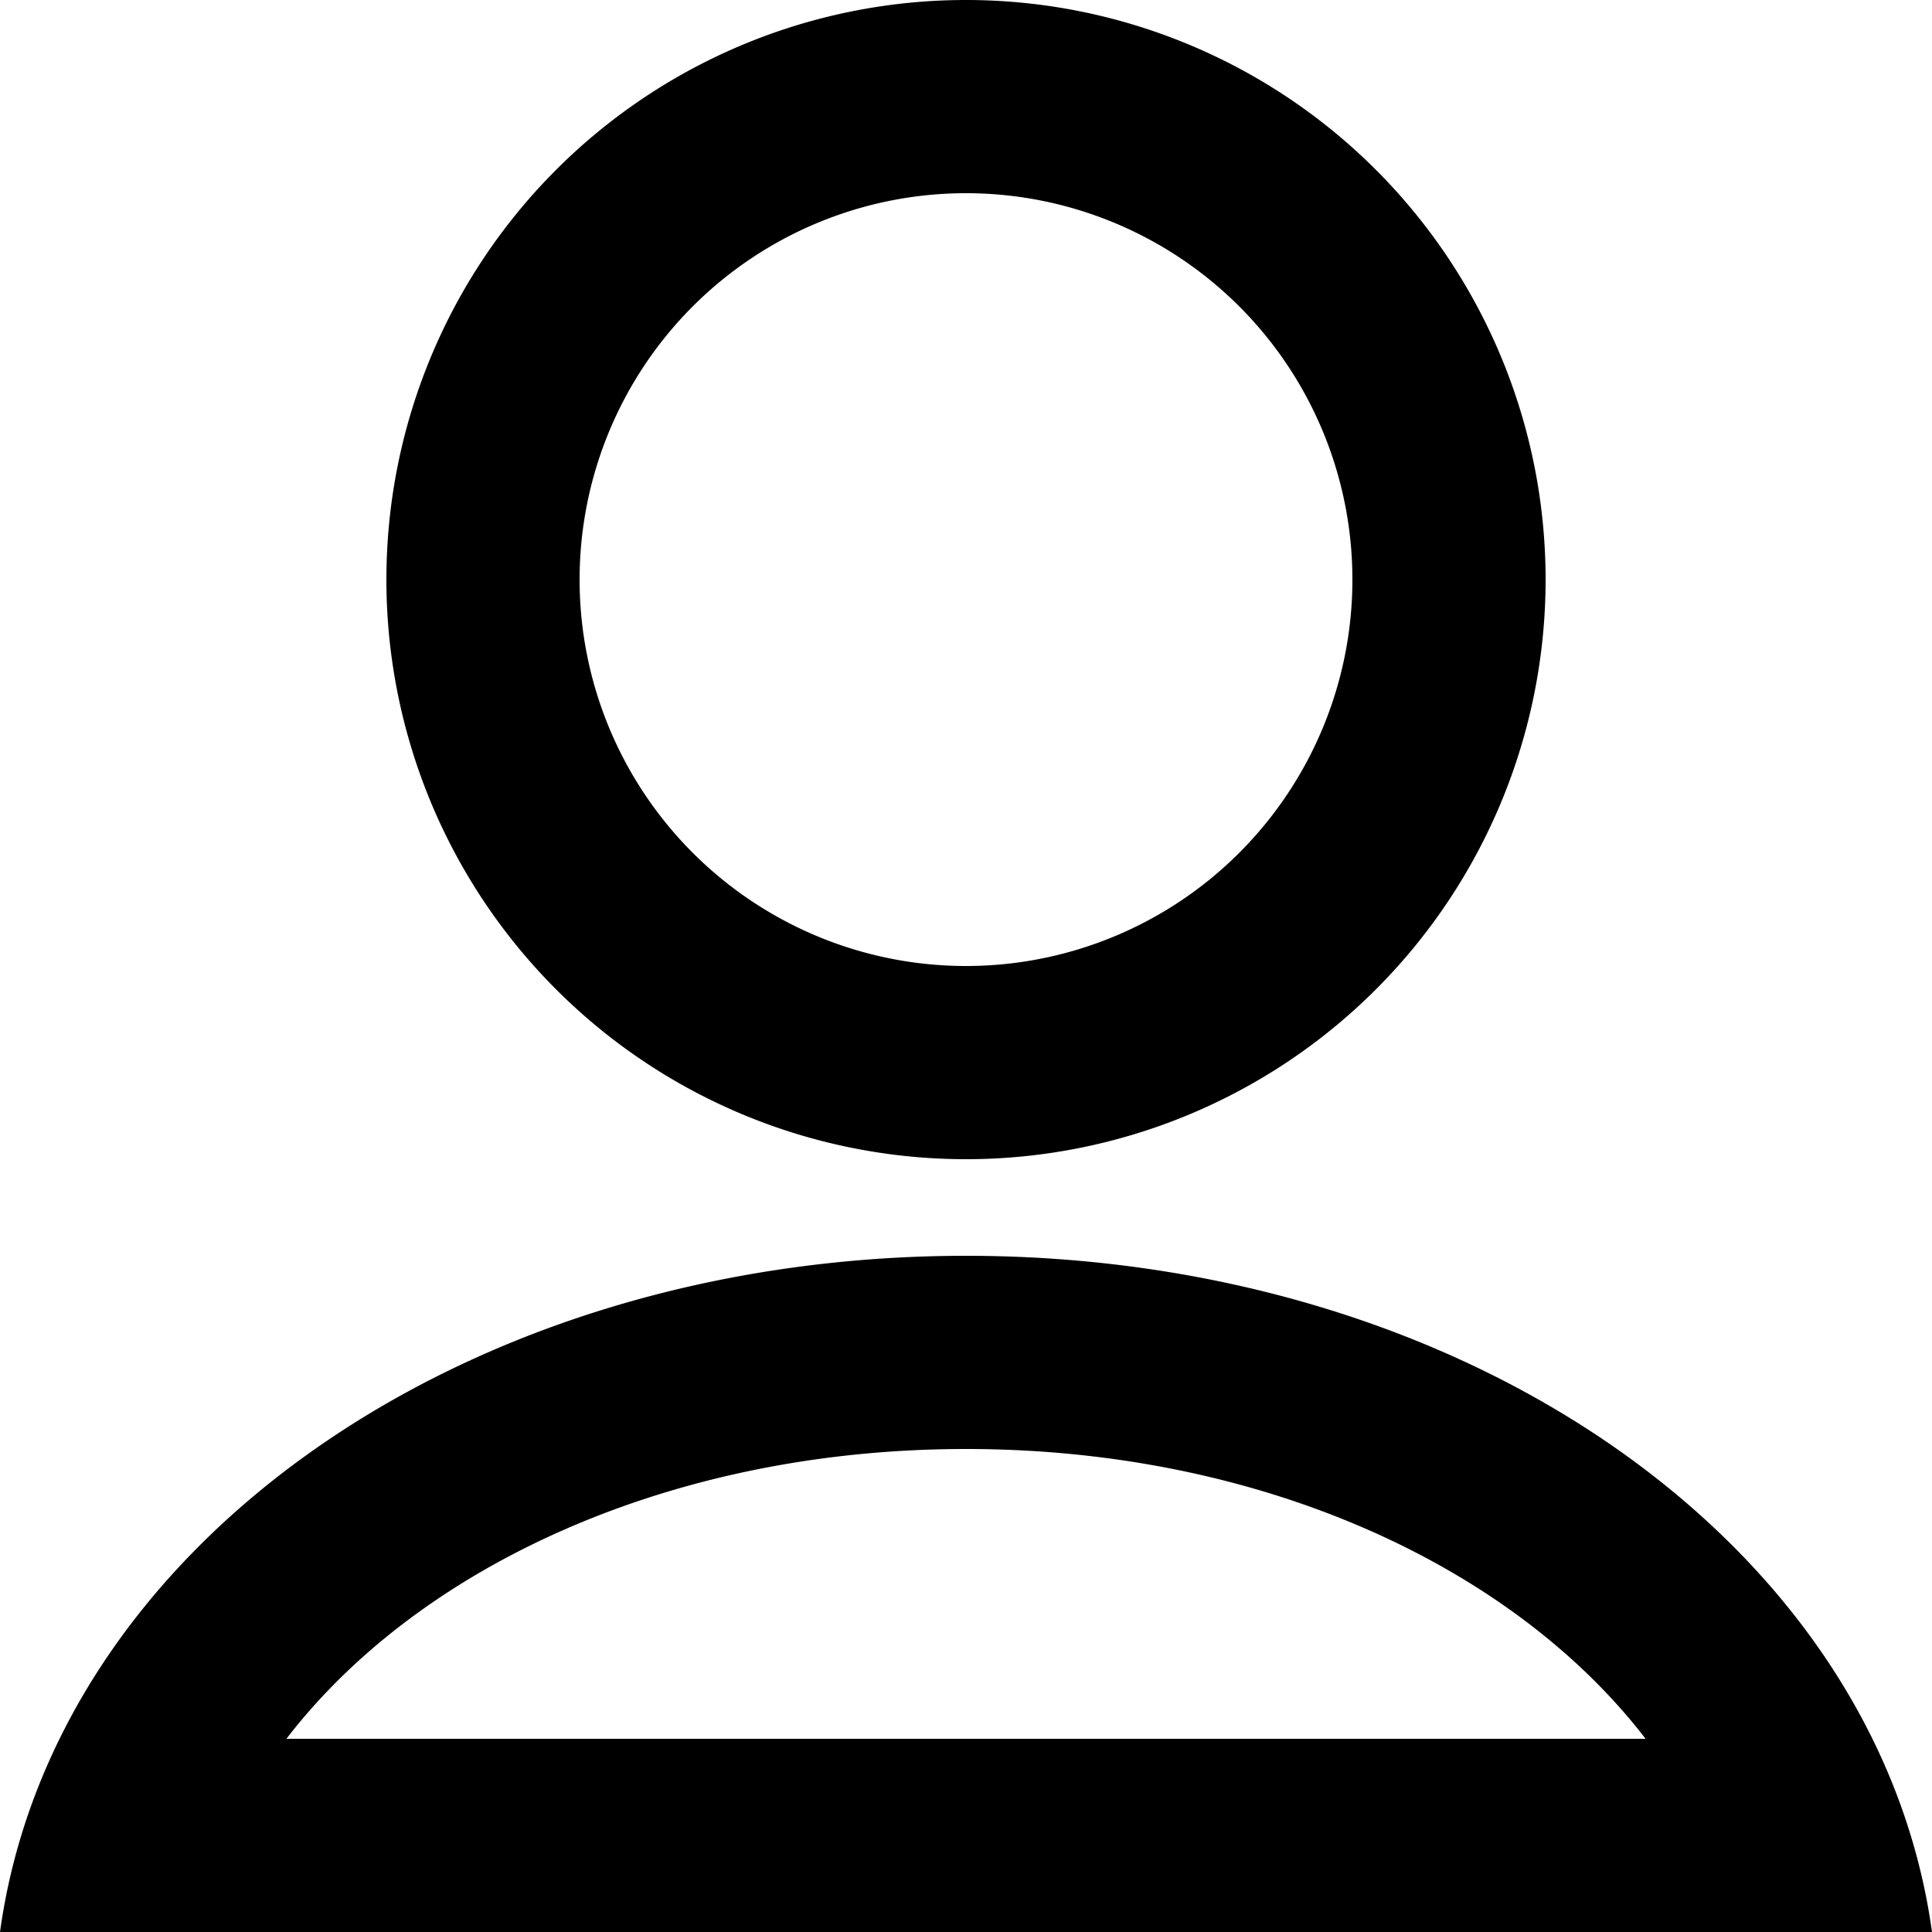 <svg xmlns='http://www.w3.org/2000/svg' height="20px" width="20px" viewBox="0 0 20 20" role="img" aria-labelledby="profile-icon"><title id="profile-icon">Profile</title><path d='M14 6a4 4 0 10-8 0 4 4 0 008 0zm2 0A6 6 0 114 6a6 6 0 0112 0zm-6 9c-3.068 0-5.67 1.223-7.035 3h14.07c-1.365-1.777-3.967-3-7.035-3zm10 5H0c.553-4.006 4.819-7 10-7s9.447 2.994 10 7z' fill='%23fff'></path></svg>